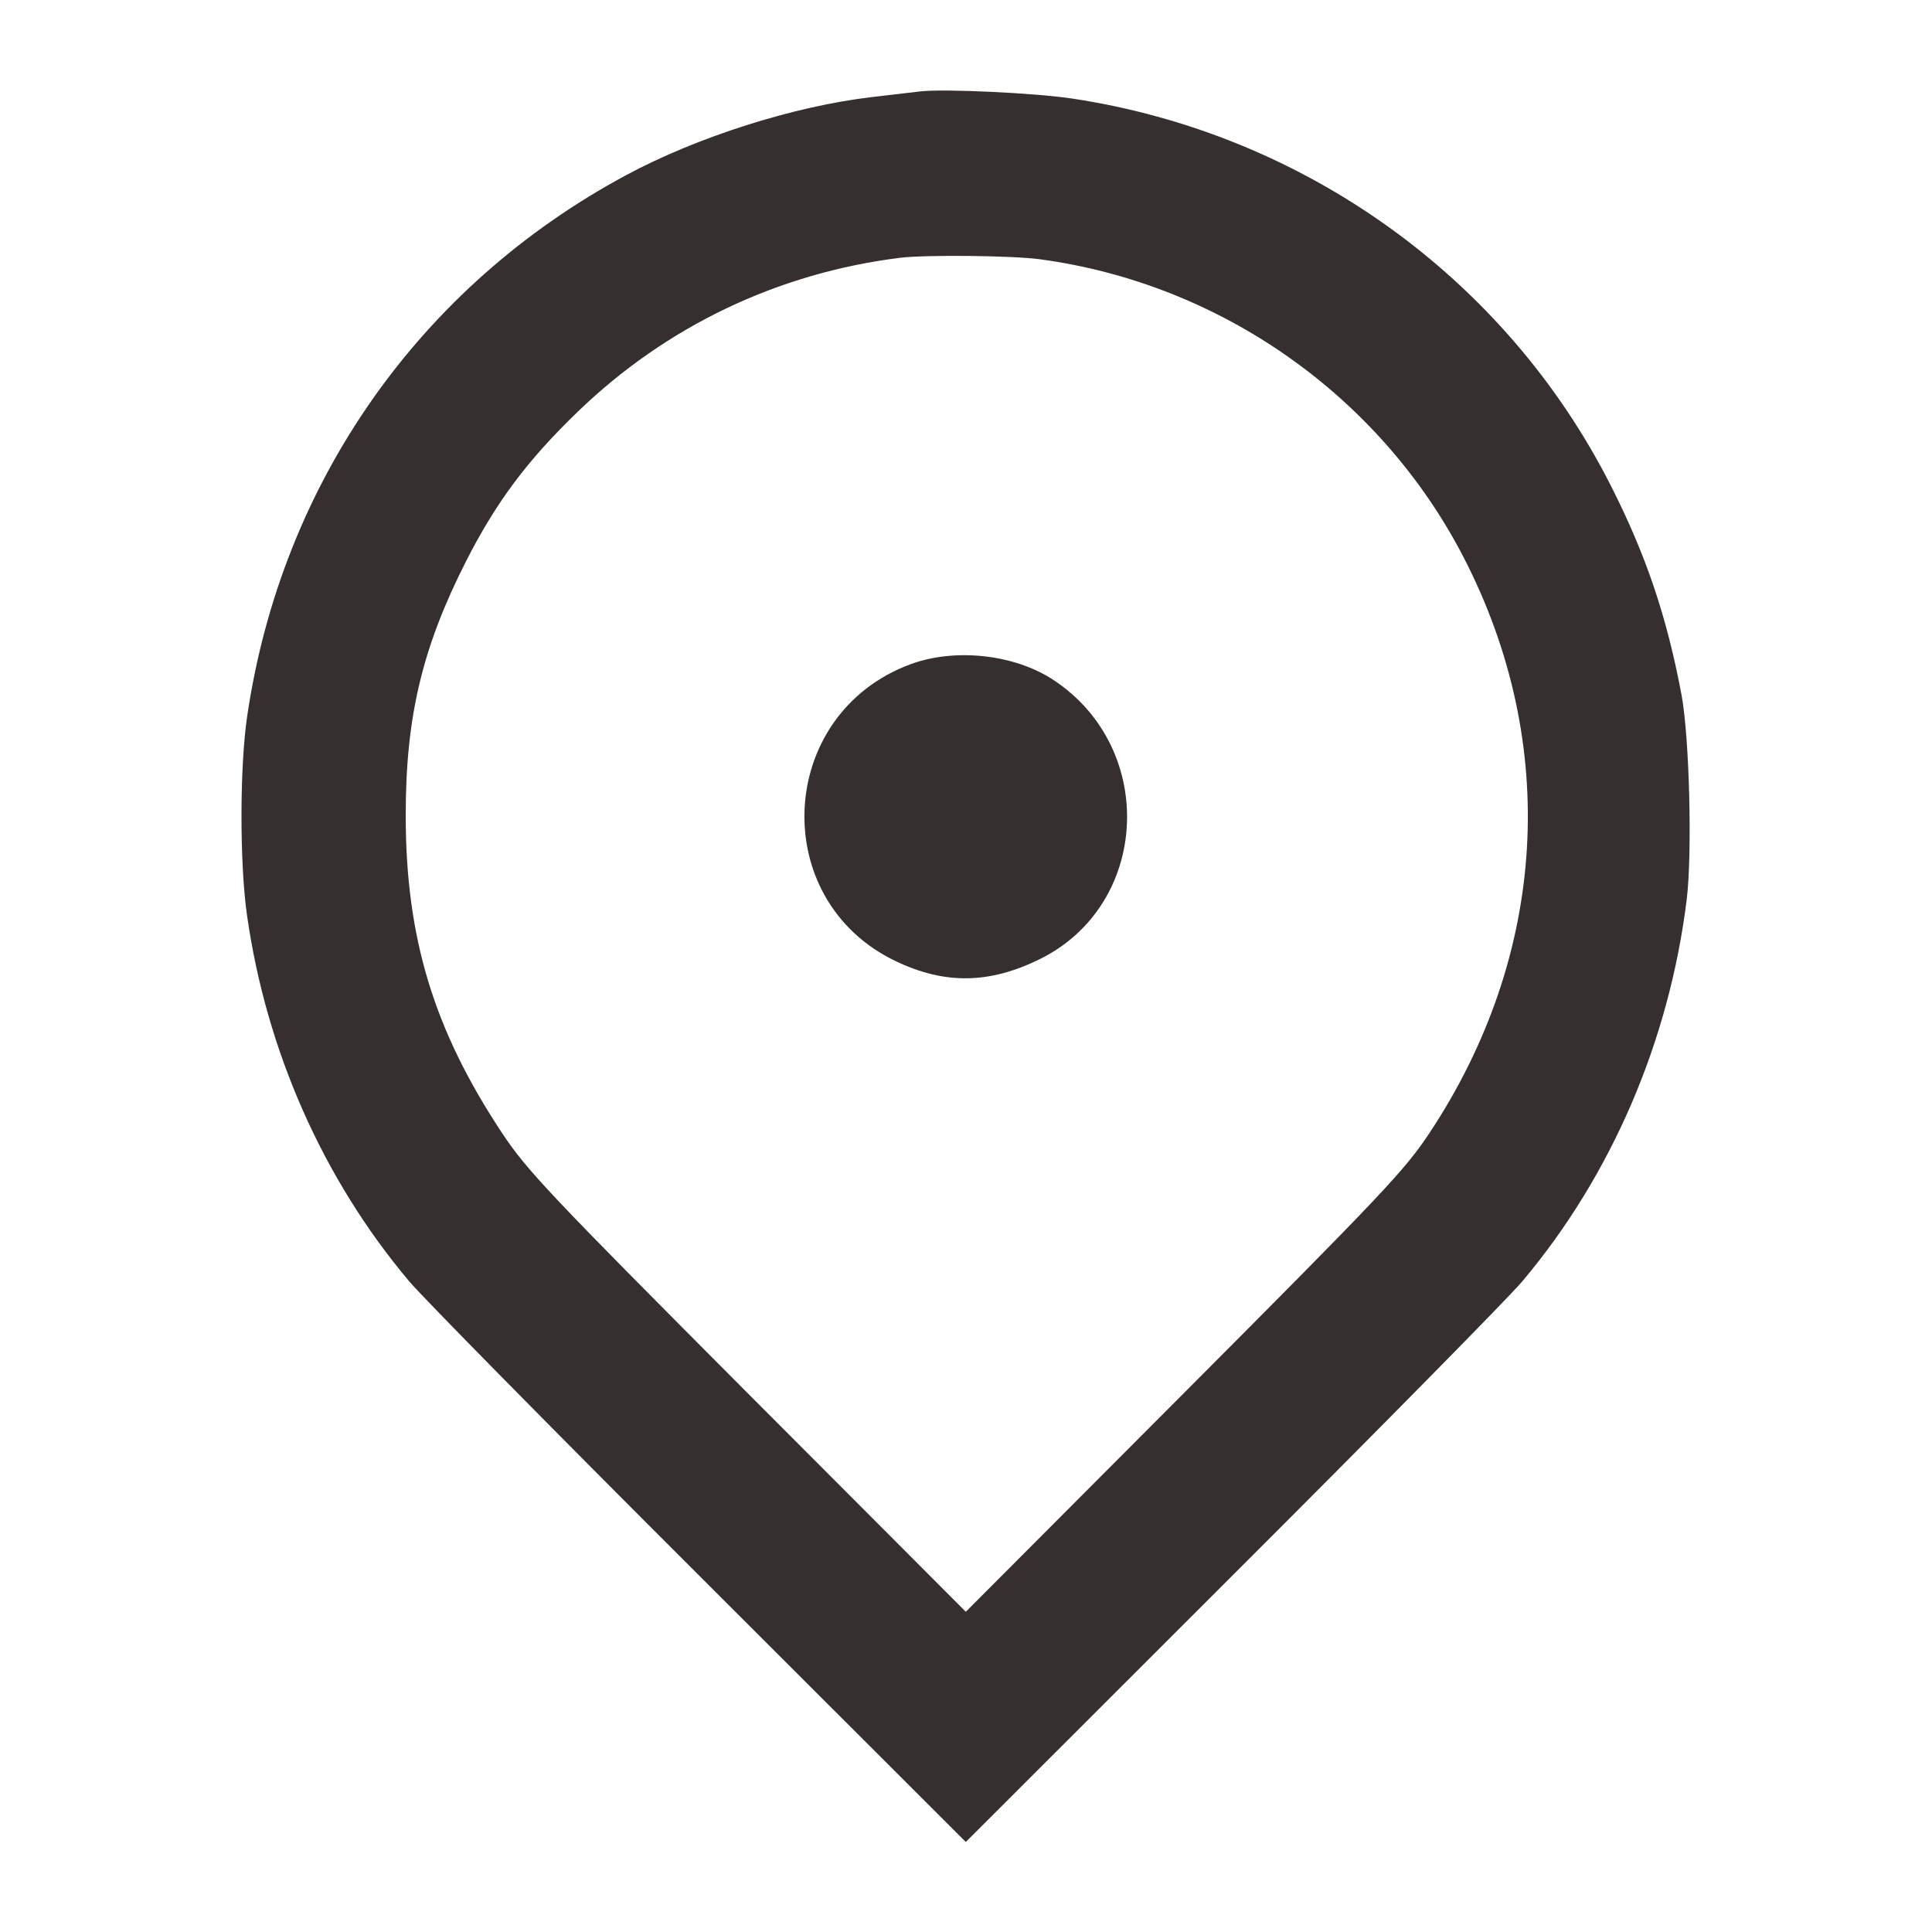 <svg width="20" height="20" viewBox="0 0 20 20" fill="none" xmlns="http://www.w3.org/2000/svg">
<path fill-rule="evenodd" clip-rule="evenodd" d="M9.529 0.946C9.454 0.955 9.227 0.982 9.025 1.005C8.221 1.099 7.218 1.417 6.482 1.813C4.343 2.962 2.913 5.003 2.559 7.413C2.481 7.938 2.48 8.937 2.557 9.474C2.756 10.877 3.344 12.205 4.235 13.263C4.372 13.427 5.725 14.8 7.241 16.314L9.998 19.068L12.754 16.314C14.27 14.8 15.623 13.427 15.76 13.263C16.682 12.168 17.28 10.778 17.461 9.31C17.519 8.833 17.489 7.63 17.407 7.193C17.255 6.382 17.038 5.741 16.673 5.023C15.584 2.877 13.502 1.382 11.098 1.02C10.712 0.962 9.774 0.918 9.529 0.946ZM10.766 2.684C12.635 2.936 14.287 4.098 15.15 5.767C16.149 7.699 16.019 9.887 14.797 11.73C14.542 12.115 14.309 12.361 12.257 14.42L9.998 16.685L7.738 14.42C5.686 12.361 5.453 12.115 5.198 11.73C4.491 10.664 4.2 9.707 4.2 8.443C4.199 7.426 4.37 6.705 4.823 5.813C5.136 5.197 5.459 4.765 5.983 4.26C6.899 3.377 8.051 2.827 9.314 2.669C9.577 2.636 10.48 2.645 10.766 2.684ZM9.423 6.877C8.034 7.393 7.943 9.322 9.279 9.953C9.785 10.193 10.243 10.185 10.764 9.929C11.902 9.368 11.982 7.751 10.907 7.04C10.504 6.773 9.886 6.705 9.423 6.877Z" fill="#352F2F"/>
</svg>
